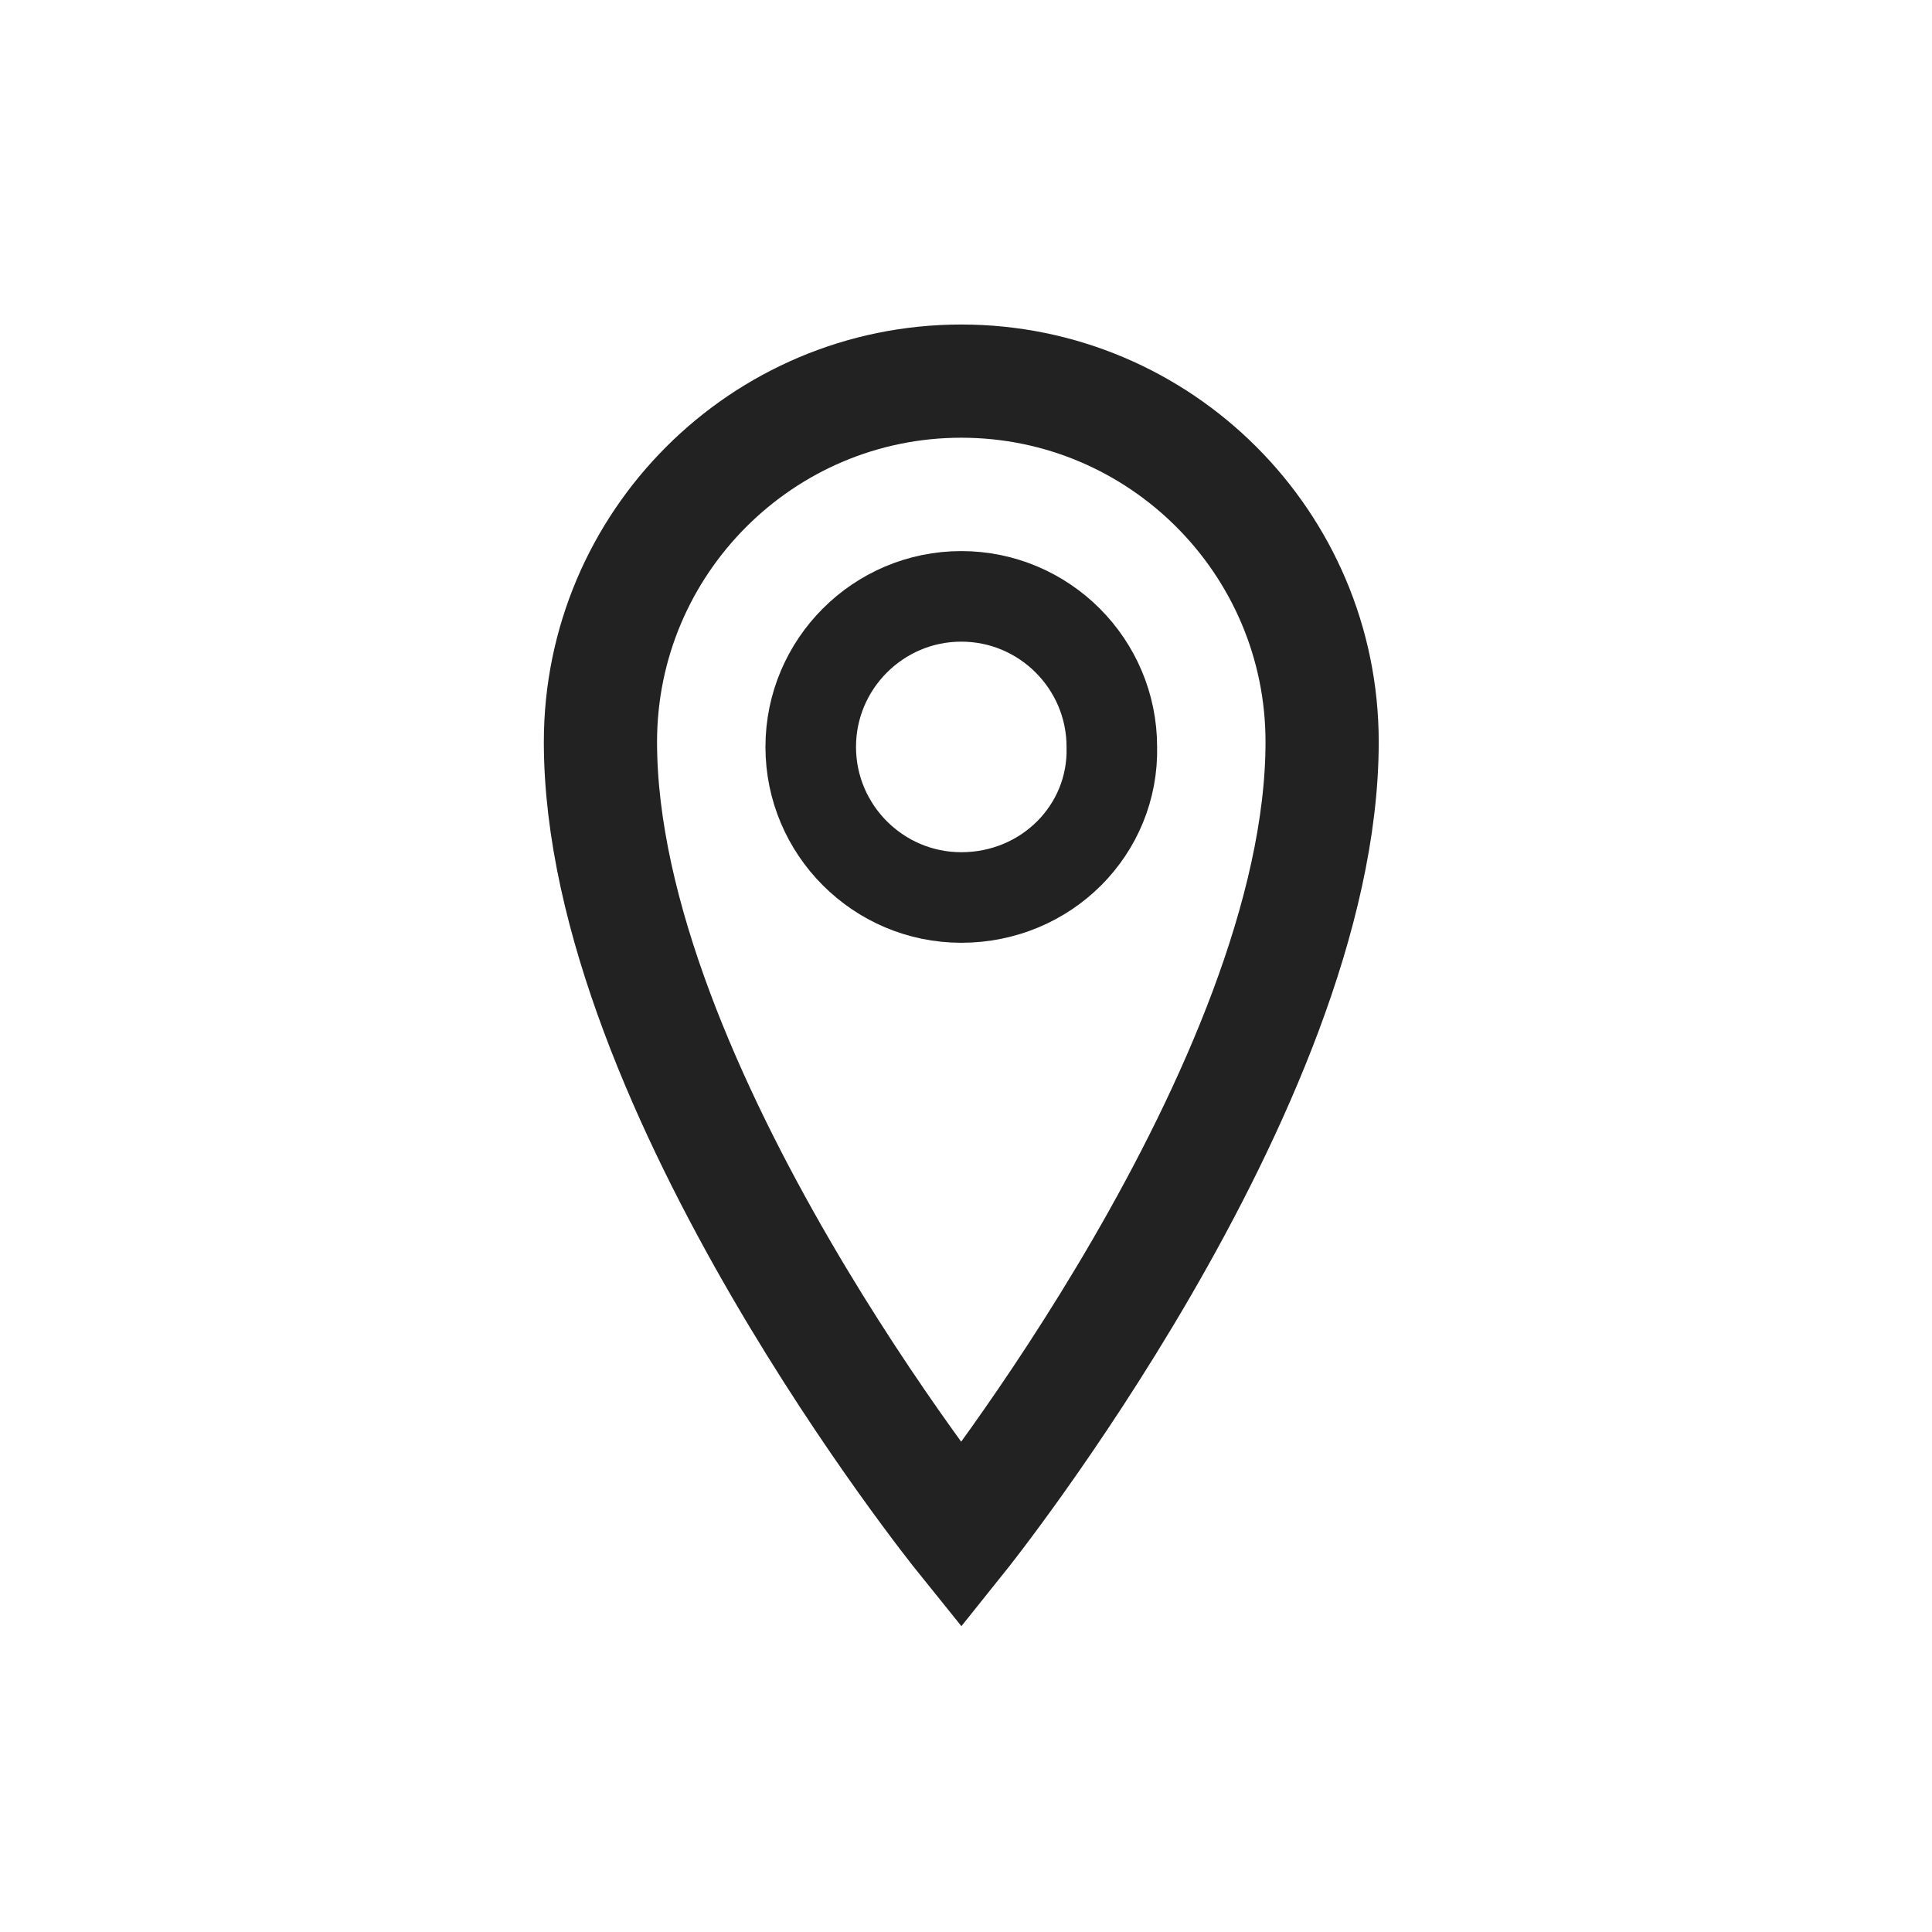 <?xml version="1.0" encoding="UTF-8" standalone="no"?>
<svg width="256px" height="256px" viewBox="0 0 256 256" version="1.1" xmlns="http://www.w3.org/2000/svg" xmlns:xlink="http://www.w3.org/1999/xlink">
    <!-- Generator: Sketch 39.1 (31720) - http://www.bohemiancoding.com/sketch -->
    <title>PBS-local_pin_line</title>
    <desc>Created with Sketch.</desc>
    <defs></defs>
    <g id="Page-1" stroke="none" stroke-width="1" fill="none" fill-rule="evenodd">
        <g id="PBS-local_pin_line" stroke="#222222">
            <path d="M79.562,98.312 C79.562,144.147 127.375,203.5 127.375,203.5 C127.375,203.5 175.188,143.817 175.188,98.312 C175.188,71.933 153.754,50.5 127.375,50.5 C100.996,50.5 79.562,71.933 79.562,98.312 Z" id="Page-1-Copy" stroke-width="15"></path>
            <path d="M127.376,118.922 C116.378,118.922 107.426,109.97 107.426,98.972 C107.426,87.974 116.378,79.022 127.376,79.022 C138.374,79.022 147.325,87.974 147.325,98.972 C147.581,109.97 138.629,118.922 127.376,118.922" id="Path" stroke-width="12"></path>
        </g>
    </g>
</svg>